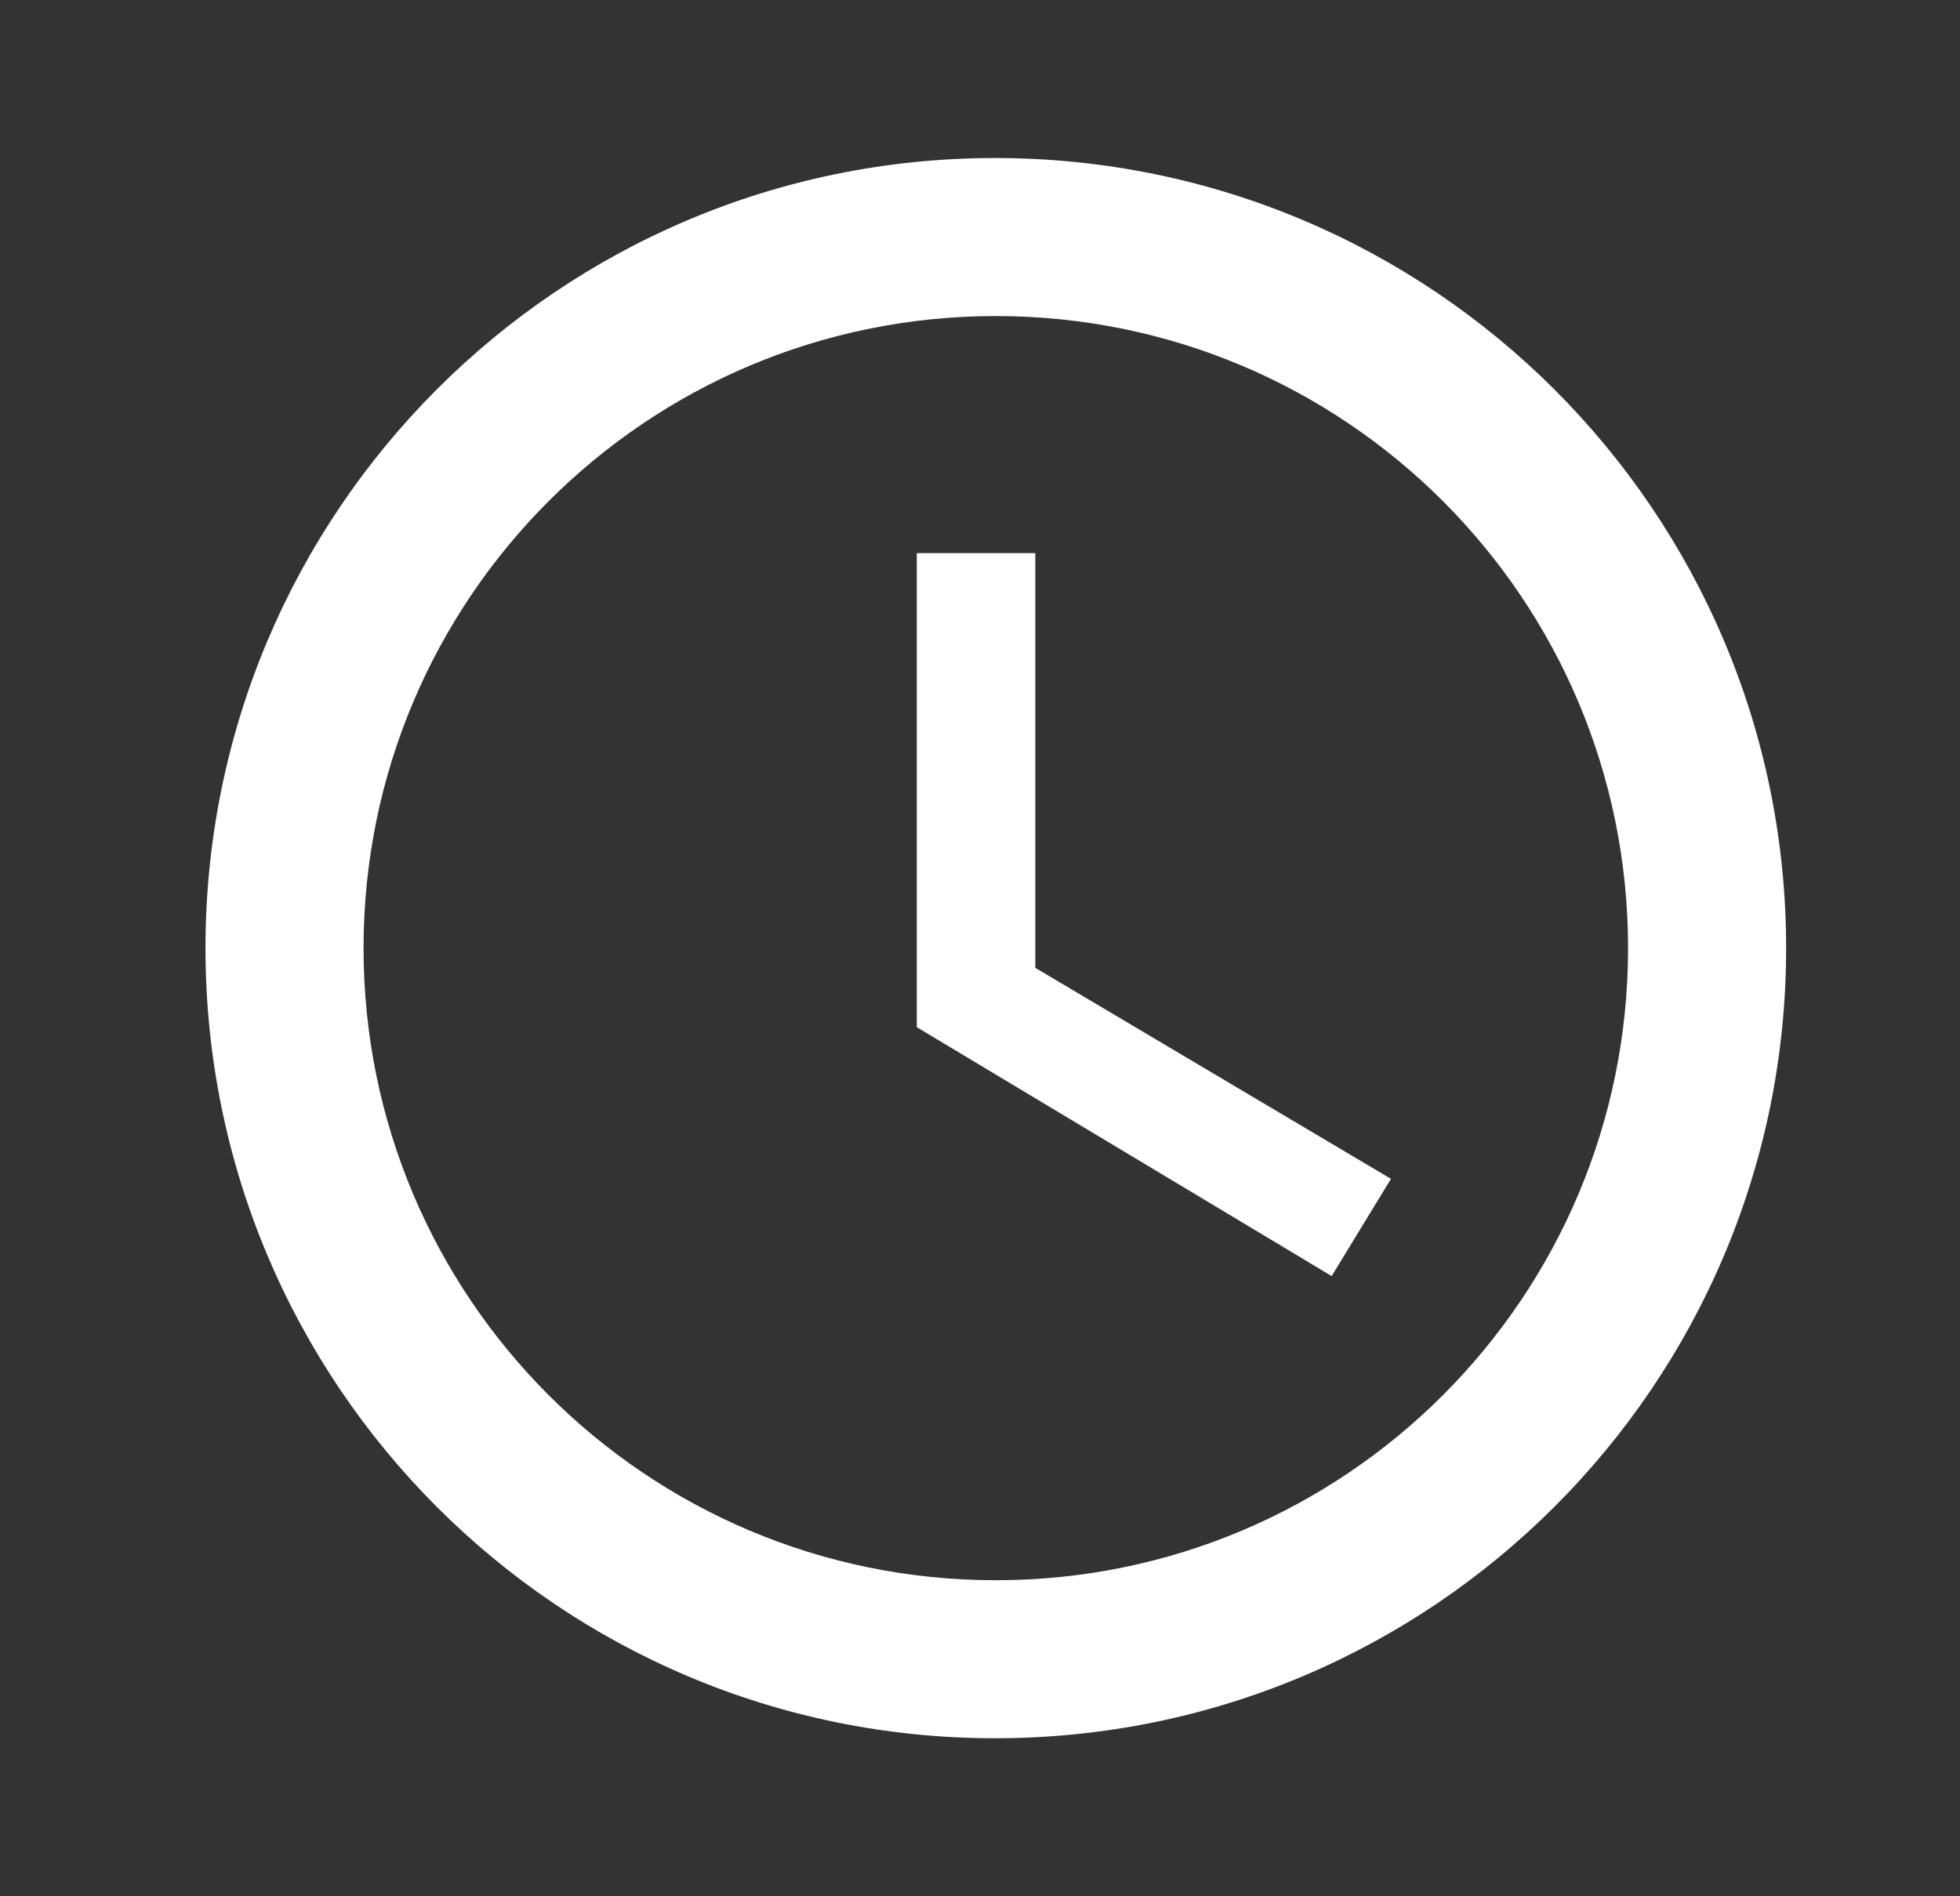 <svg width="31" height="30" viewBox="0 0 31 30" fill="none" xmlns="http://www.w3.org/2000/svg">
<rect x="0" y="0" width="31" height="30" fill="#333333" stroke="none"/>
<g clip-path="url(#clip0_508_1806)">
<path d="M15.738 2.5C8.838 2.5 3.25 8.1 3.25 15C3.25 21.9 8.838 27.5 15.738 27.5C22.65 27.5 28.25 21.9 28.25 15C28.25 8.1 22.65 2.5 15.738 2.5ZM15.75 25C10.225 25 5.75 20.525 5.75 15C5.75 9.475 10.225 5 15.75 5C21.275 5 25.75 9.475 25.75 15C25.75 20.525 21.275 25 15.75 25Z" fill="white"/>
<path d="M16.375 8.75H14.5V16.25L21.062 20.188L22 18.65L16.375 15.312V8.75Z" fill="white"/>
</g>
<defs>
<clipPath id="clip0_508_1806">
<rect width="30" height="30" fill="white" transform="translate(0.75)"/>
</clipPath>
</defs>
</svg>
